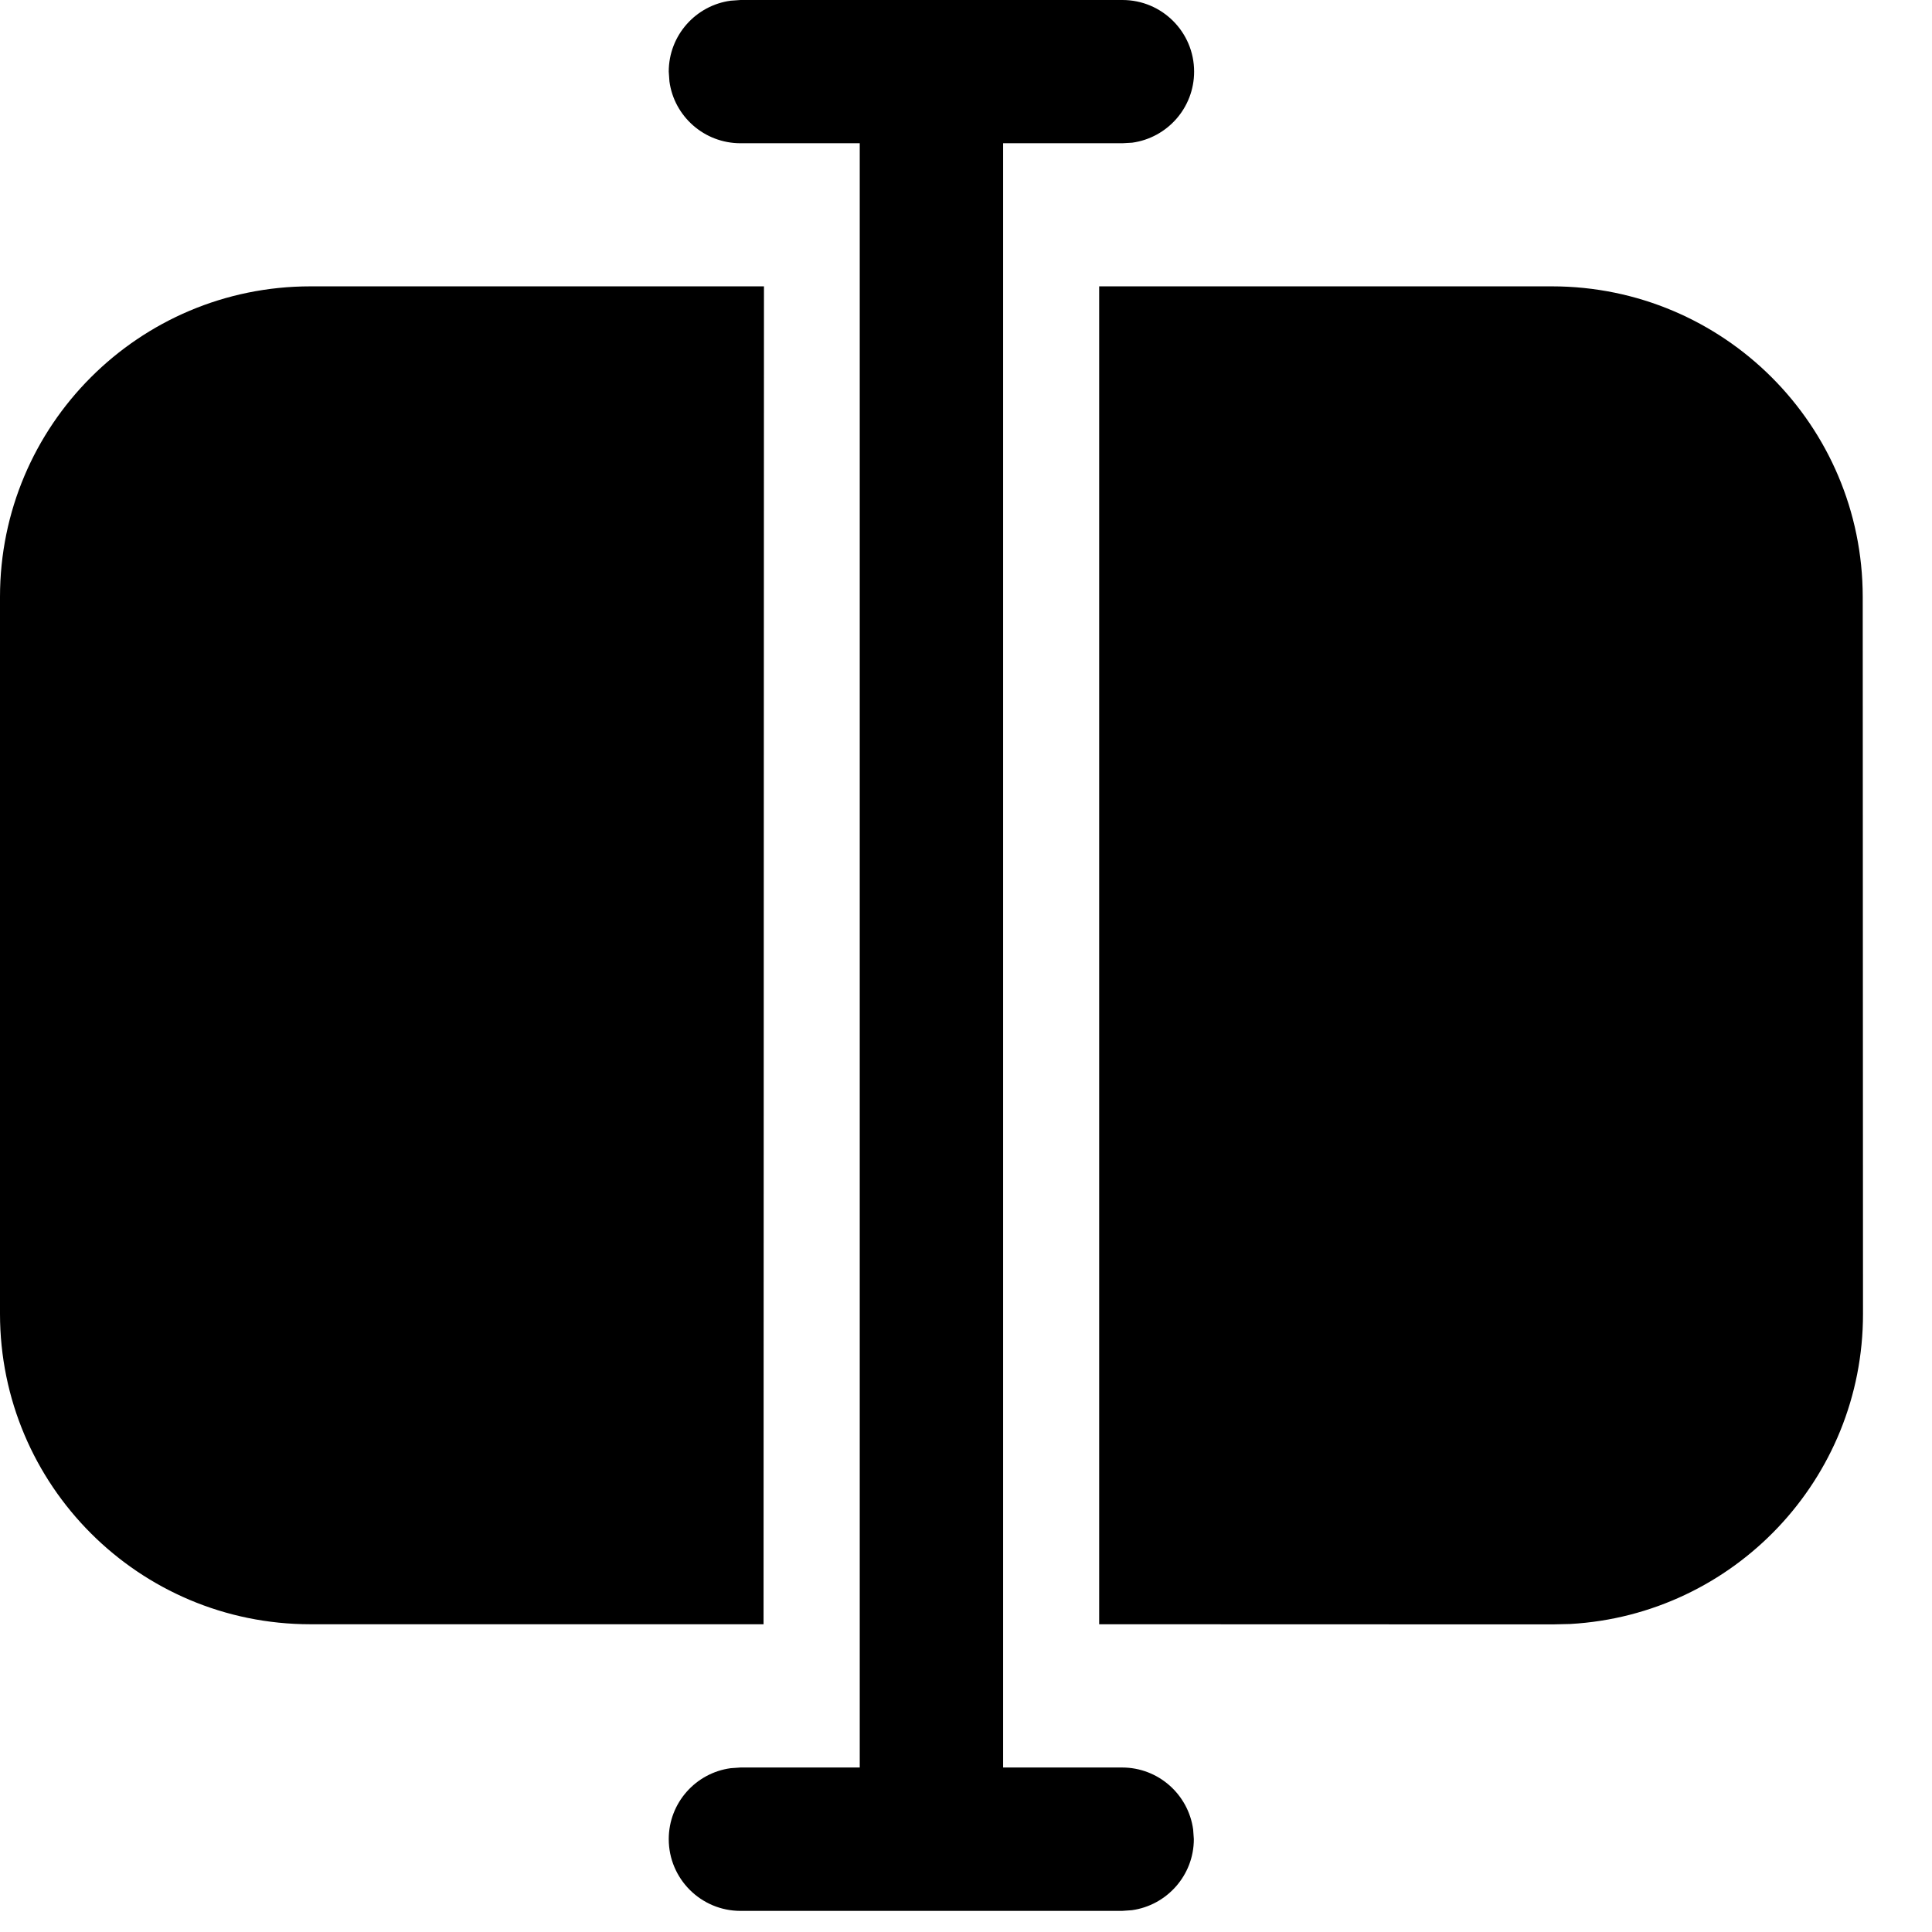 <svg width="14" height="14" viewBox="0 0 14 14" fill="none" xmlns="http://www.w3.org/2000/svg">
<path d="M5.366 0H8.134C8.42 0 8.653 0.232 8.653 0.519C8.653 0.782 8.458 0.999 8.204 1.034L8.134 1.038H7.269V12.808H8.131C8.394 12.808 8.611 13.003 8.646 13.257L8.651 13.327C8.651 13.59 8.455 13.807 8.202 13.842L8.131 13.847H5.366C5.079 13.847 4.846 13.614 4.846 13.327C4.846 13.064 5.042 12.847 5.295 12.813L5.366 12.808H6.23V1.038H5.366C5.103 1.038 4.885 0.843 4.851 0.59L4.846 0.519C4.846 0.256 5.042 0.039 5.295 0.005L5.366 0ZM11.247 2.075C12.49 2.076 13.497 3.082 13.498 4.324L13.5 9.52C13.501 10.72 12.562 11.701 11.379 11.768L11.25 11.771L7.965 11.77V2.075H11.247ZM5.536 2.075L5.533 11.77H2.25C1.007 11.77 0 10.763 0 9.52V4.325C0 3.082 1.007 2.075 2.25 2.075H5.536Z" fill="black"/>
</svg>
